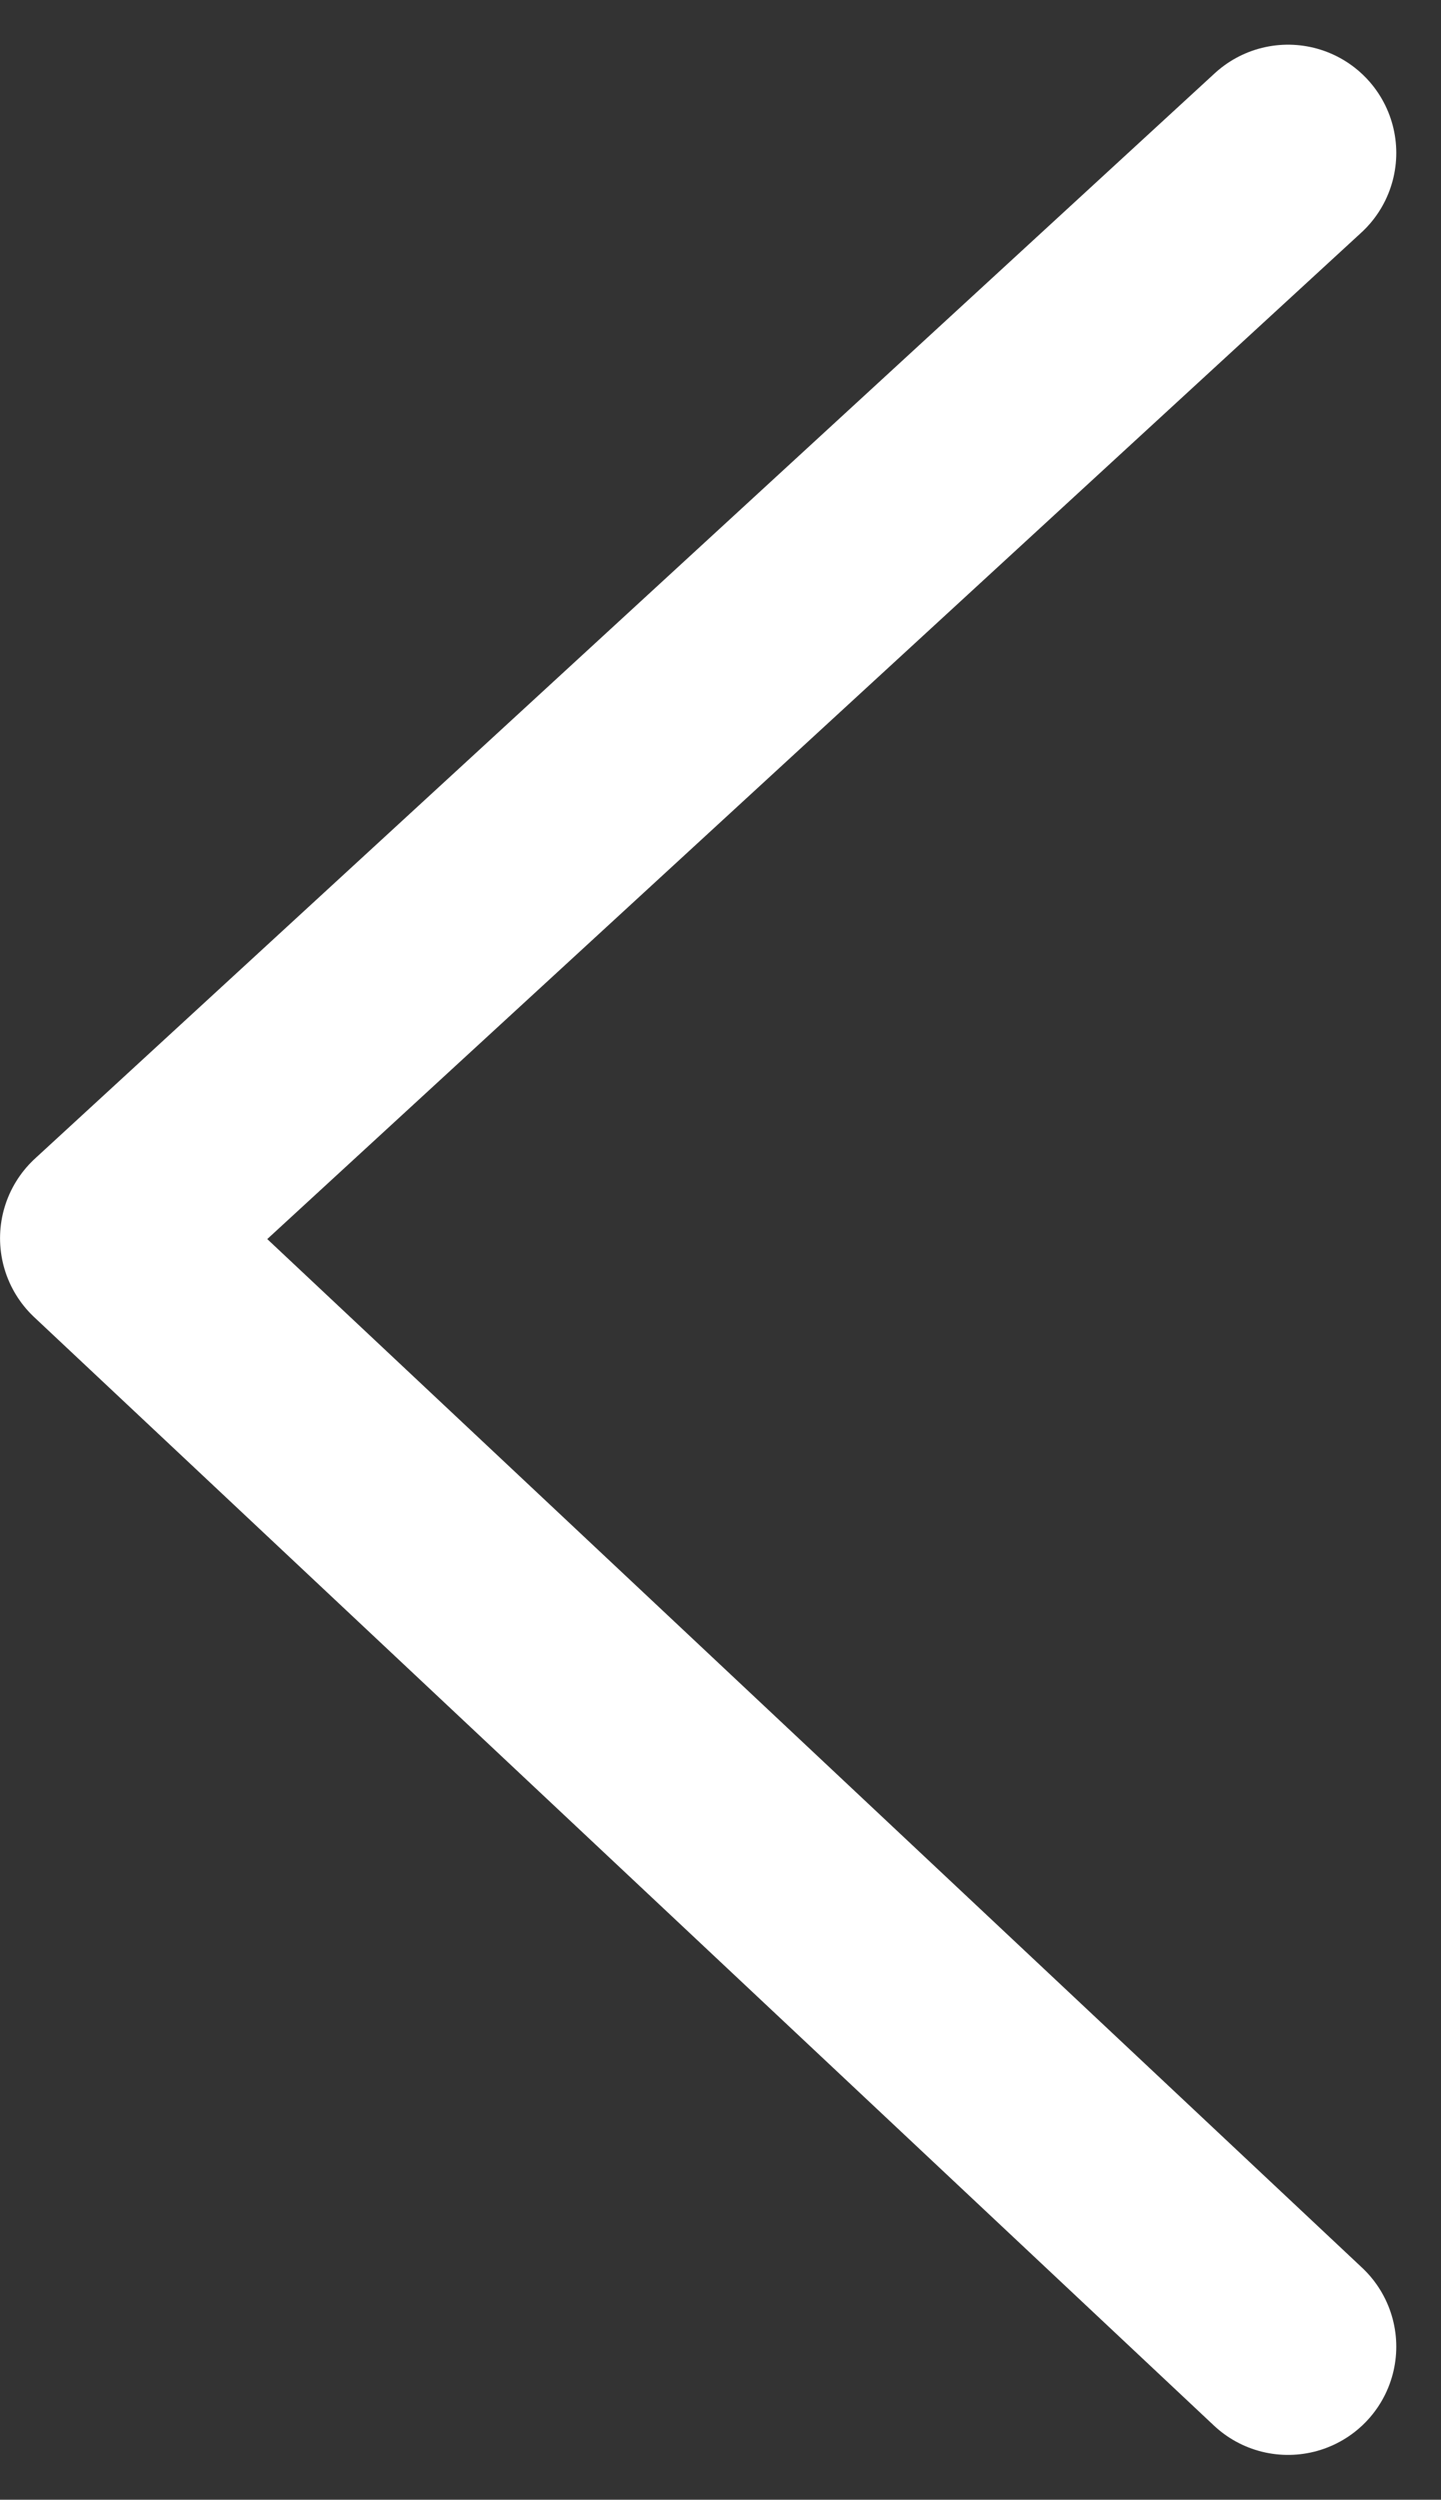 <svg xmlns="http://www.w3.org/2000/svg" width="33.283" height="57.733" viewBox="0 0 33.283 57.733">
    <rect x="0" y="0" width="33.283" height="57.733" fill="#333333" stroke="none"/>
    <path data-name="패스 101" d="m1520.583 1947-27.249 25.066 27.249 25.6" transform="translate(-1490.833 -1943.468)" style="fill:none;stroke:#fff;stroke-linecap:round;stroke-linejoin:round;stroke-width:5px"/>
</svg>
